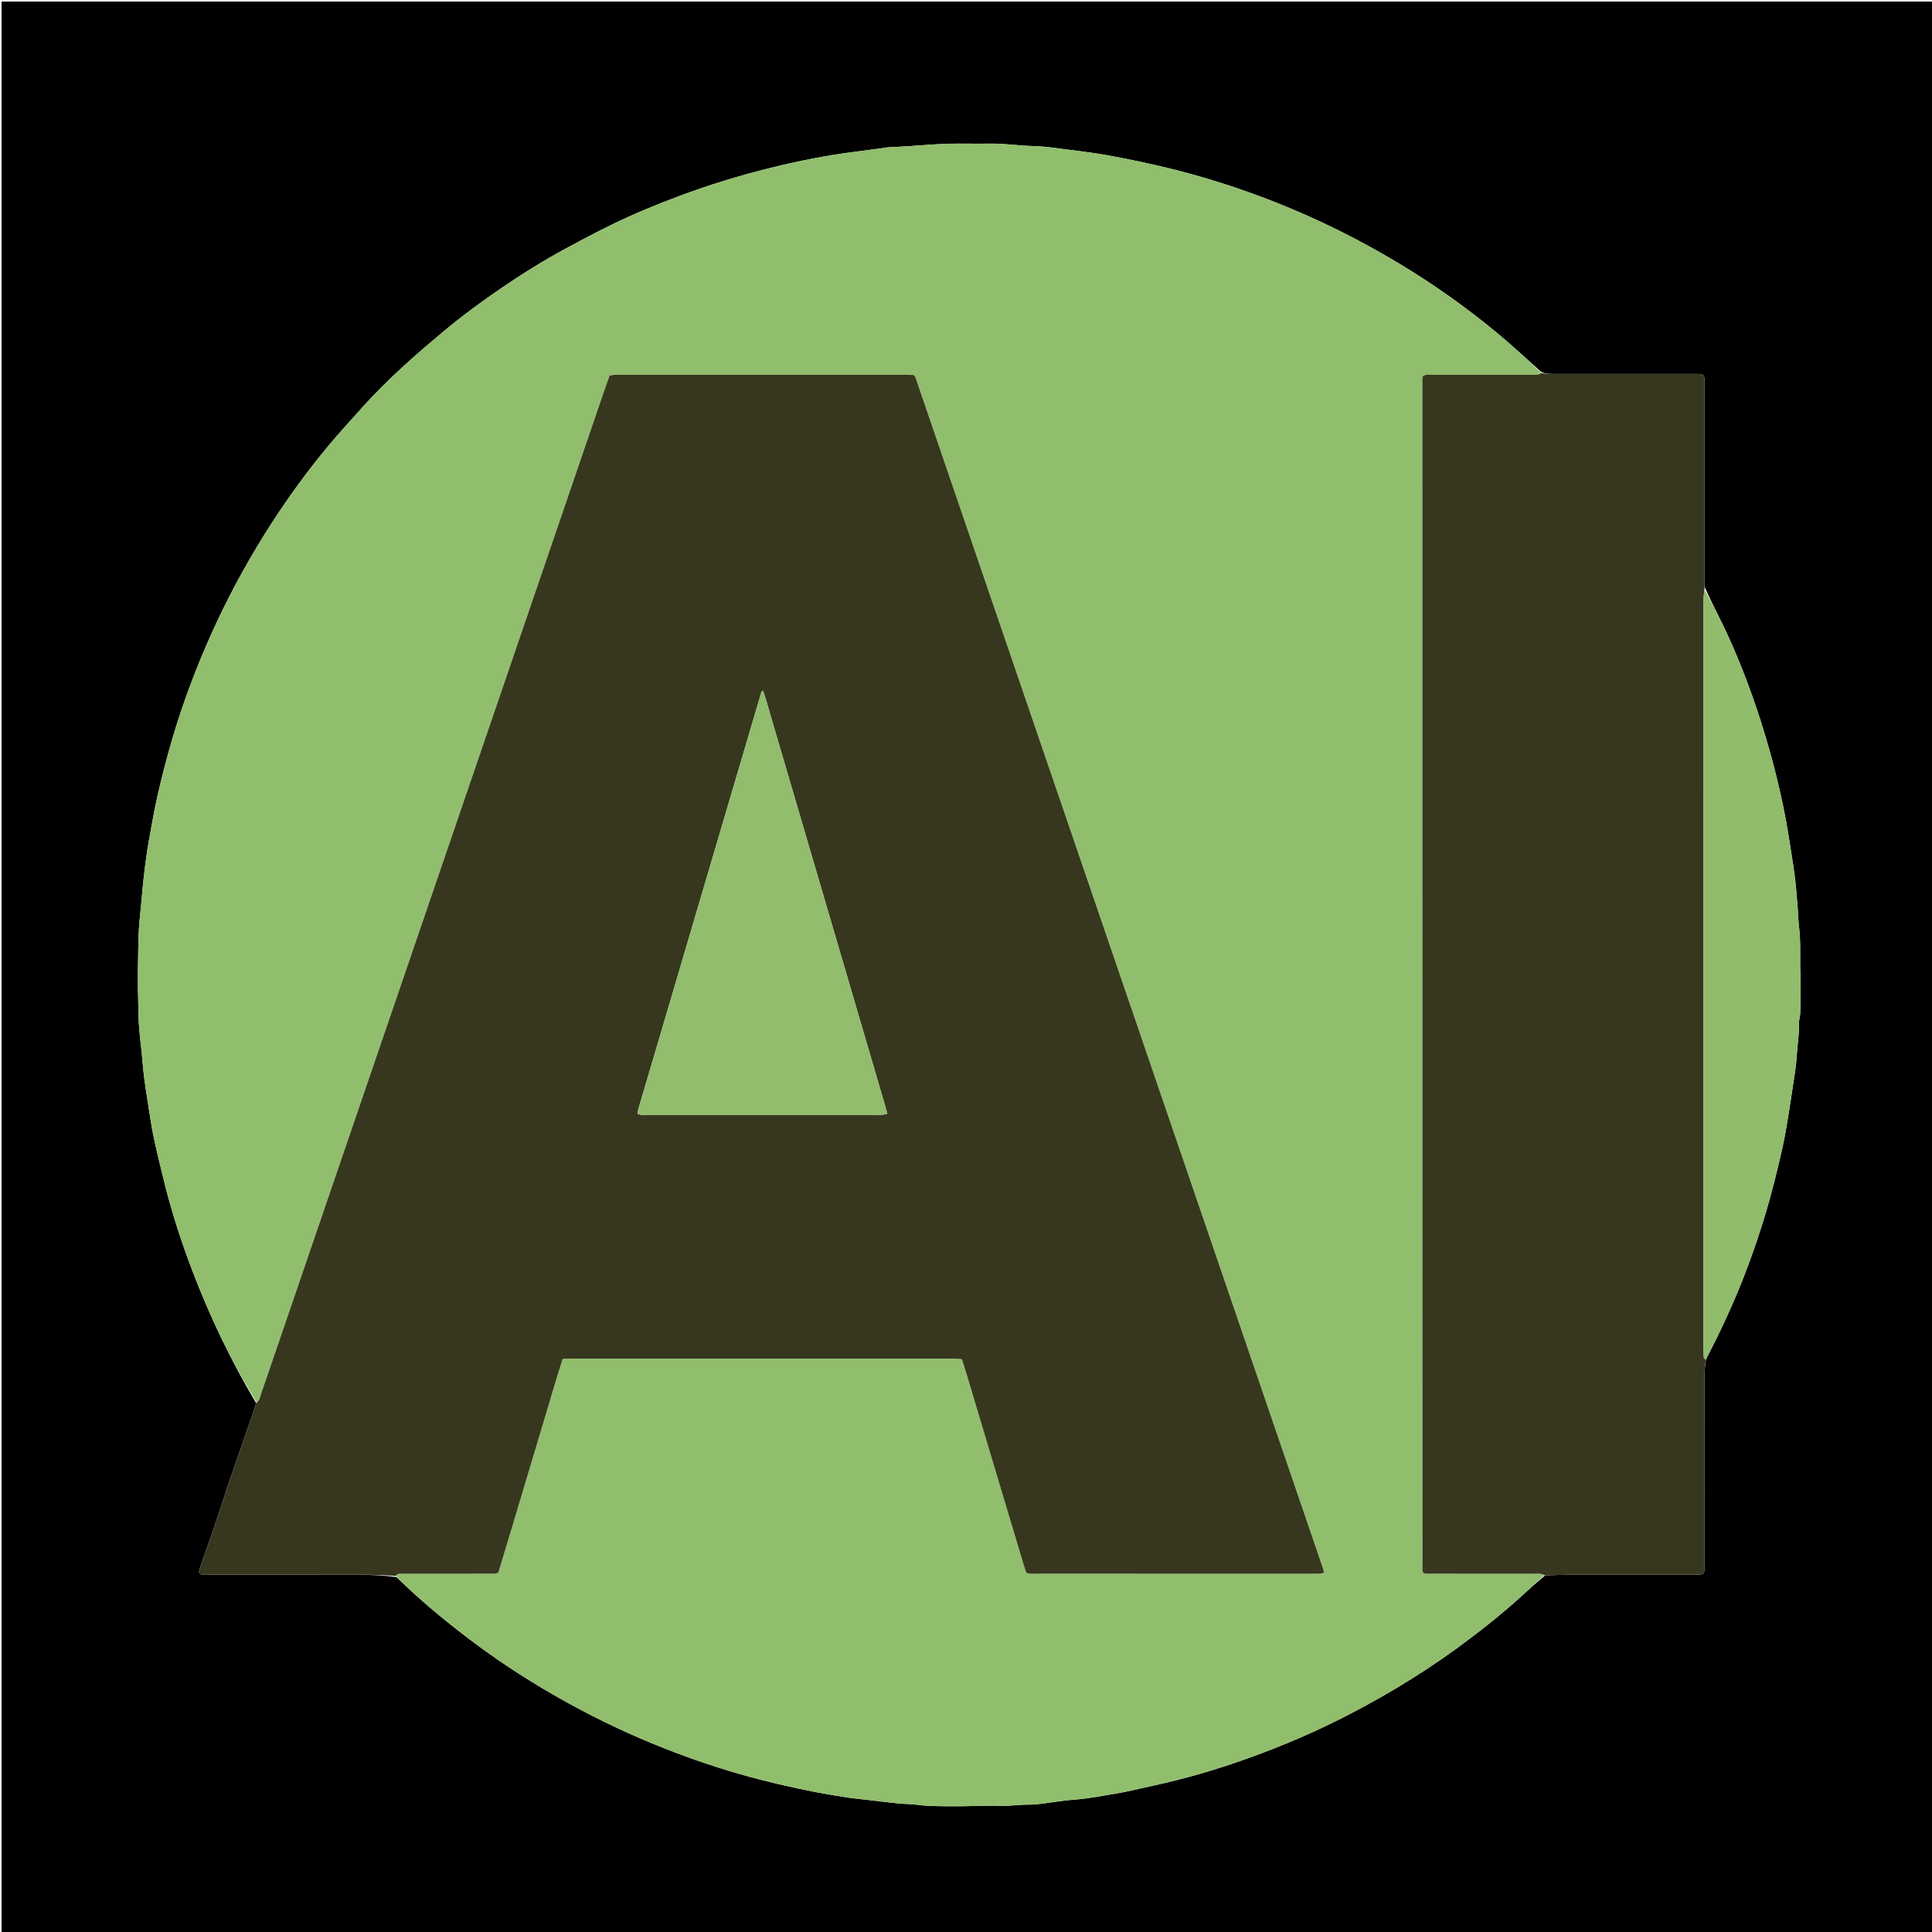 <svg version="1.1" id="Layer_1" xmlns="http://www.w3.org/2000/svg" xmlns:xlink="http://www.w3.org/1999/xlink" x="0px" y="0px"
	 width="100%" viewBox="0 0 5000 5000" enable-background="new 0 0 5000 5000" xml:space="preserve">
<path fill="#000000" opacity="1" stroke="none" 
	d="
M2904,5004 
	C1936,5004 970,5004 4,5004 
	C4,3337.333 4,1670.667 4,4 
	C1670.667,4 3337.333,4 5004,4 
	C5004,1670.667 5004,3337.333 5004,5004 
	C4304.667,5004 3605.333,5004 2904,5004 
M4415.915,3516.211 
	C4451.047,3448.16 4483.797,3379.063 4511.609,3307.605 
	C4538.169,3239.365 4561.581,3170.142 4581.044,3099.585 
	C4588.637,3072.055 4595.596,3044.337 4602.224,3016.558 
	C4608.525,2990.148 4614.823,2963.691 4619.671,2936.992 
	C4626.543,2899.152 4632.395,2861.117 4638.1,2823.078 
	C4642.715,2792.303 4648.304,2761.502 4650.055,2730.52 
	C4651.591,2703.332 4656.793,2676.386 4655.555,2649.017 
	C4655.348,2644.445 4656.548,2639.804 4657.147,2635.202 
	C4657.744,2630.62 4658.895,2626.053 4658.954,2621.468 
	C4659.372,2588.839 4661.013,2556.138 4659.479,2523.592 
	C4657.539,2482.443 4660.946,2441.231 4656.004,2400.064 
	C4653.89,2382.447 4653.712,2364.365 4652.142,2346.53 
	C4649.815,2320.113 4648.204,2293.598 4644.789,2267.32 
	C4640.347,2233.149 4634.383,2199.177 4629.169,2165.105 
	C4620.943,2111.332 4609.433,2058.249 4596.358,2005.464 
	C4584.85,1959.006 4571.654,1913.052 4557.157,1867.451 
	C4529.705,1781.103 4497.152,1696.751 4457.792,1615.114 
	C4443.051,1584.538 4427.245,1554.475 4412.175,1520.412 
	C4411.941,1510.421 4411.507,1500.431 4411.504,1490.441 
	C4411.453,1327.161 4411.457,1163.881 4411.438,1000.601 
	C4411.438,994.604 4411.597,988.591 4411.232,982.613 
	C4410.512,970.83 4408.193,968.457 4397.008,967.844 
	C4391.692,967.553 4386.348,967.733 4381.017,967.732 
	C4261.057,967.713 4141.096,967.679 4021.135,967.716 
	C4010.445,967.72 3999.814,967.745 3987.557,961.738 
	C3949.712,928.122 3912.81,893.366 3873.826,861.127 
	C3793.143,794.4 3707.785,734.024 3617.91,680.237 
	C3516.611,619.613 3411.278,567.107 3301.397,523.712 
	C3205.399,485.801 3107.358,454.72 3006.859,431.091 
	C2959.702,420.004 2912.321,410.308 2864.683,401.645 
	C2816.421,392.868 2767.608,388.126 2719.06,381.51 
	C2694.209,378.123 2668.885,378.22 2643.778,376.692 
	C2640.463,376.49 2637.175,375.867 2633.861,375.652 
	C2611.346,374.194 2588.797,371.25 2566.317,371.696 
	C2519.711,372.622 2473.125,370.297 2426.468,373.161 
	C2391.444,375.31 2356.474,378.351 2321.425,380.085 
	C2313.477,380.478 2305.462,380.353 2297.592,381.362 
	C2270.014,384.899 2242.524,389.136 2214.931,392.548 
	C2141.067,401.681 2068.182,416.238 1996.026,434.012 
	C1915.939,453.739 1837.074,477.798 1759.724,506.672 
	C1700.425,528.809 1641.895,552.815 1584.985,580.462 
	C1543.68,600.527 1503.099,622.142 1462.698,643.995 
	C1405.247,675.07 1349.911,709.682 1296.009,746.577 
	C1245.422,781.203 1196.036,817.465 1148.983,856.763 
	C1115.761,884.509 1082.744,912.558 1050.729,941.675 
	C1011.299,977.537 973.128,1014.783 937.554,1054.553 
	C907.804,1087.811 877.399,1120.542 848.923,1154.865 
	C797.434,1216.927 749.765,1281.909 705.841,1349.583 
	C651.012,1434.058 602.061,1521.781 559.53,1613.106 
	C524.926,1687.409 494.471,1763.315 468.294,1840.996 
	C452.578,1887.634 438.956,1934.829 426.43,1982.403 
	C412.896,2033.811 401.073,2085.555 392.083,2137.95 
	C388.274,2160.153 383.859,2182.261 380.494,2204.53 
	C377.022,2227.506 374.256,2250.598 371.625,2273.69 
	C369.448,2292.794 367.84,2311.965 366.12,2331.119 
	C363.45,2360.857 359.735,2390.564 358.659,2420.364 
	C357.772,2444.918 357.78,2469.535 357.208,2494.129 
	C356.172,2538.654 357.569,2583.246 358.42,2627.801 
	C358.724,2643.746 360.102,2659.69 361.505,2675.589 
	C362.962,2692.091 365.167,2708.524 366.819,2725.01 
	C368.801,2744.794 370.036,2764.665 372.52,2784.381 
	C375.59,2808.751 379.415,2833.031 383.271,2857.294 
	C387.848,2886.097 391.754,2915.064 397.844,2943.555 
	C406.725,2985.11 416.867,3026.412 427.238,3067.629 
	C446.245,3143.167 470.523,3217.071 498.285,3289.812 
	C543.275,3407.69 597.495,3521.097 662.957,3631.387 
	C659.667,3641.505 656.539,3651.678 653.061,3661.731 
	C630.669,3726.454 608.194,3791.147 585.782,3855.863 
	C584.914,3858.368 584.54,3861.041 583.709,3863.561 
	C573.297,3895.138 563.076,3926.781 552.333,3958.245 
	C541.377,3990.333 529.914,4022.249 518.631,4054.225 
	C516.66,4059.812 514.382,4065.31 515.754,4071.781 
	C523.622,4077.322 532.52,4075.33 540.898,4075.339 
	C656.051,4075.464 771.203,4075.415 886.356,4075.417 
	C932.219,4075.418 978.095,4075.033 1026.045,4081.518 
	C1035.732,4090.665 1045.387,4099.845 1055.11,4108.953 
	C1113.031,4163.201 1174.72,4212.88 1238.568,4259.918 
	C1304.602,4308.568 1373.536,4352.75 1444.855,4393.236 
	C1523.677,4437.981 1604.872,4477.825 1688.719,4512.317 
	C1763.224,4542.965 1839.06,4569.684 1916.526,4591.816 
	C1981.715,4610.442 2047.677,4625.798 2114.23,4638.589 
	C2140.896,4643.714 2167.738,4647.986 2194.581,4652.116 
	C2210.277,4654.53 2226.135,4655.895 2241.921,4657.735 
	C2262.326,4660.115 2282.729,4662.512 2303.136,4664.878 
	C2318.304,4666.637 2333.413,4668.352 2348.769,4668.739 
	C2367.275,4669.205 2385.688,4672.892 2404.202,4673.62 
	C2431.435,4674.69 2458.724,4674.716 2485.986,4674.564 
	C2519.926,4674.374 2553.923,4672.074 2587.779,4673.482 
	C2613.235,4674.541 2638.162,4669.881 2663.452,4670.39 
	C2674.653,4670.615 2685.94,4669.137 2697.109,4667.788 
	C2724.711,4664.453 2752.177,4659.477 2779.864,4657.503 
	C2815.677,4654.951 2850.728,4647.802 2885.981,4642.105 
	C2918.664,4636.825 2950.84,4628.423 2983.259,4621.487 
	C3067.237,4603.521 3149.423,4579.167 3230.185,4550.244 
	C3320.471,4517.911 3408.464,4480.113 3493.64,4435.827 
	C3602.025,4379.474 3705.538,4315.446 3802.893,4241.589 
	C3846.931,4208.18 3890.156,4173.747 3931.163,4136.637 
	C3952.896,4116.969 3974.231,4096.863 3999.006,4077.077 
	C4020.278,4076.533 4041.548,4075.549 4062.821,4075.518 
	C4168.627,4075.362 4274.433,4075.46 4380.239,4075.455 
	C4386.227,4075.455 4392.234,4075.615 4398.198,4075.202 
	C4408.056,4074.519 4410.639,4071.791 4411.231,4061.406 
	C4411.609,4054.771 4411.438,4048.102 4411.438,4041.448 
	C4411.443,3883.072 4411.478,3724.695 4411.375,3566.318 
	C4411.364,3550.343 4411.643,3534.45 4415.915,3516.211 
z"/>
<path fill="#91BE6D" opacity="1" stroke="none" 
	d="
M3995.745,4076.954 
	C3974.231,4096.863 3952.896,4116.969 3931.163,4136.637 
	C3890.156,4173.747 3846.931,4208.18 3802.893,4241.589 
	C3705.538,4315.446 3602.025,4379.474 3493.64,4435.827 
	C3408.464,4480.113 3320.471,4517.911 3230.185,4550.244 
	C3149.423,4579.167 3067.237,4603.521 2983.259,4621.487 
	C2950.84,4628.423 2918.664,4636.825 2885.981,4642.105 
	C2850.728,4647.802 2815.677,4654.951 2779.864,4657.503 
	C2752.177,4659.477 2724.711,4664.453 2697.109,4667.788 
	C2685.94,4669.137 2674.653,4670.615 2663.452,4670.39 
	C2638.162,4669.881 2613.235,4674.541 2587.779,4673.482 
	C2553.923,4672.074 2519.926,4674.374 2485.986,4674.564 
	C2458.724,4674.716 2431.435,4674.69 2404.202,4673.62 
	C2385.688,4672.892 2367.275,4669.205 2348.769,4668.739 
	C2333.413,4668.352 2318.304,4666.637 2303.136,4664.878 
	C2282.729,4662.512 2262.326,4660.115 2241.921,4657.735 
	C2226.135,4655.895 2210.277,4654.53 2194.581,4652.116 
	C2167.738,4647.986 2140.896,4643.714 2114.23,4638.589 
	C2047.677,4625.798 1981.715,4610.442 1916.526,4591.816 
	C1839.06,4569.684 1763.224,4542.965 1688.719,4512.317 
	C1604.872,4477.825 1523.677,4437.981 1444.855,4393.236 
	C1373.536,4352.75 1304.602,4308.568 1238.568,4259.918 
	C1174.72,4212.88 1113.031,4163.201 1055.11,4108.953 
	C1045.387,4099.845 1035.732,4090.665 1025.327,4079.24 
	C1026.753,4075.674 1028.806,4073.502 1031.059,4073.27 
	C1037.002,4072.656 1043.033,4072.793 1049.028,4072.791 
	C1121.02,4072.769 1193.012,4072.814 1265.004,4072.721 
	C1272.824,4072.711 1280.894,4073.884 1289.698,4070 
	C1303.469,4024.349 1317.353,3978.509 1331.121,3932.634 
	C1344.911,3886.683 1358.561,3840.69 1372.315,3794.729 
	C1386.261,3748.128 1400.179,3701.519 1414.258,3654.958 
	C1428.115,3609.127 1441.004,3562.99 1456.323,3516.459 
	C1465.875,3516.305 1474.439,3516.048 1483.003,3516.048 
	C1809.633,3516.027 2136.262,3516.03 2462.892,3516.031 
	C2466.891,3516.031 2470.903,3515.854 2474.887,3516.106 
	C2479.4,3516.392 2483.887,3517.069 2489.468,3517.698 
	C2493.012,3528.944 2496.525,3539.621 2499.749,3550.385 
	C2549.254,3715.714 2598.712,3881.058 2648.227,4046.384 
	C2650.693,4054.62 2653.569,4062.734 2656.025,4070.208 
	C2665.646,4074.101 2674.408,4072.711 2682.969,4072.714 
	C2922.275,4072.792 3161.581,4072.776 3400.887,4072.773 
	C3405.553,4072.773 3410.24,4073 3414.878,4072.627 
	C3418.549,4072.333 3422.158,4071.281 3426.735,4070.38 
	C3425.66,4065.887 3425.158,4062.635 3424.11,4059.57 
	C3072.507,3031.887 2720.866,2004.217 2369.16,976.569 
	C2368.549,974.784 2366.941,973.339 2364.827,970.371 
	C2357.093,970.178 2348.526,969.778 2339.958,969.777 
	C2094.653,969.744 1849.348,969.75 1604.042,969.752 
	C1600.043,969.752 1596.024,969.539 1592.049,969.86 
	C1587.52,970.225 1583.03,971.077 1577.626,971.845 
	C1574.38,980.904 1571.147,989.583 1568.15,998.344 
	C1467.863,1291.524 1367.613,1584.717 1267.328,1877.898 
	C1084.872,2411.299 902.397,2944.694 719.934,3478.092 
	C704.837,3522.225 689.874,3566.405 674.563,3610.465 
	C672.26,3617.094 671.936,3625.322 663.744,3628.611 
	C597.495,3521.097 543.275,3407.69 498.285,3289.812 
	C470.523,3217.071 446.245,3143.167 427.238,3067.629 
	C416.867,3026.412 406.725,2985.11 397.844,2943.555 
	C391.754,2915.064 387.848,2886.097 383.271,2857.294 
	C379.415,2833.031 375.59,2808.751 372.52,2784.381 
	C370.036,2764.665 368.801,2744.794 366.819,2725.01 
	C365.167,2708.524 362.962,2692.091 361.505,2675.589 
	C360.102,2659.69 358.724,2643.746 358.42,2627.801 
	C357.569,2583.246 356.172,2538.654 357.208,2494.129 
	C357.78,2469.535 357.772,2444.918 358.659,2420.364 
	C359.735,2390.564 363.45,2360.857 366.12,2331.119 
	C367.84,2311.965 369.448,2292.794 371.625,2273.69 
	C374.256,2250.598 377.022,2227.506 380.494,2204.53 
	C383.859,2182.261 388.274,2160.153 392.083,2137.95 
	C401.073,2085.555 412.896,2033.811 426.43,1982.403 
	C438.956,1934.829 452.578,1887.634 468.294,1840.996 
	C494.471,1763.315 524.926,1687.409 559.53,1613.106 
	C602.061,1521.781 651.012,1434.058 705.841,1349.583 
	C749.765,1281.909 797.434,1216.927 848.923,1154.865 
	C877.399,1120.542 907.804,1087.811 937.554,1054.553 
	C973.128,1014.783 1011.299,977.537 1050.729,941.675 
	C1082.744,912.558 1115.761,884.509 1148.983,856.763 
	C1196.036,817.465 1245.422,781.203 1296.009,746.577 
	C1349.911,709.682 1405.247,675.07 1462.698,643.995 
	C1503.099,622.142 1543.68,600.527 1584.985,580.462 
	C1641.895,552.815 1700.425,528.809 1759.724,506.672 
	C1837.074,477.798 1915.939,453.739 1996.026,434.012 
	C2068.182,416.238 2141.067,401.681 2214.931,392.548 
	C2242.524,389.136 2270.014,384.899 2297.592,381.362 
	C2305.462,380.353 2313.477,380.478 2321.425,380.085 
	C2356.474,378.351 2391.444,375.31 2426.468,373.161 
	C2473.125,370.297 2519.711,372.622 2566.317,371.696 
	C2588.797,371.25 2611.346,374.194 2633.861,375.652 
	C2637.175,375.867 2640.463,376.49 2643.778,376.692 
	C2668.885,378.22 2694.209,378.123 2719.06,381.51 
	C2767.608,388.126 2816.421,392.868 2864.683,401.645 
	C2912.321,410.308 2959.702,420.004 3006.859,431.091 
	C3107.358,454.72 3205.399,485.801 3301.397,523.712 
	C3411.278,567.107 3516.611,619.613 3617.91,680.237 
	C3707.785,734.024 3793.143,794.4 3873.826,861.127 
	C3912.81,893.366 3949.712,928.122 3987.571,964.133 
	C3981.008,971.151 3973.44,969.639 3966.247,969.671 
	C3929.583,969.834 3892.919,969.749 3856.255,969.75 
	C3805.592,969.752 3754.928,969.683 3704.266,969.834 
	C3697.116,969.856 3689.529,968.188 3682.439,973.468 
	C3682.009,975.568 3681.028,978.115 3681.029,980.661 
	C3681.042,2008.584 3681.119,3036.507 3681.278,4064.429 
	C3681.279,4066.269 3682.488,4068.109 3683.264,4070.327 
	C3690.069,4074.001 3697.52,4072.694 3704.667,4072.709 
	C3761.996,4072.826 3819.325,4072.775 3876.654,4072.777 
	C3909.319,4072.778 3941.983,4072.746 3974.647,4072.813 
	C3981.914,4072.828 3989.436,4071.902 3995.745,4076.954 
z"/>
<path fill="#37371F" opacity="1" stroke="none" 
	d="
M663.351,3629.999 
	C671.936,3625.322 672.26,3617.094 674.563,3610.465 
	C689.874,3566.405 704.837,3522.225 719.934,3478.092 
	C902.397,2944.694 1084.872,2411.299 1267.328,1877.898 
	C1367.613,1584.717 1467.863,1291.524 1568.15,998.344 
	C1571.147,989.583 1574.38,980.904 1577.626,971.845 
	C1583.03,971.077 1587.52,970.225 1592.049,969.86 
	C1596.024,969.539 1600.043,969.752 1604.042,969.752 
	C1849.348,969.75 2094.653,969.744 2339.958,969.777 
	C2348.526,969.778 2357.093,970.178 2364.827,970.371 
	C2366.941,973.339 2368.549,974.784 2369.16,976.569 
	C2720.866,2004.217 3072.507,3031.887 3424.11,4059.57 
	C3425.158,4062.635 3425.66,4065.887 3426.735,4070.38 
	C3422.158,4071.281 3418.549,4072.333 3414.878,4072.627 
	C3410.24,4073 3405.553,4072.773 3400.887,4072.773 
	C3161.581,4072.776 2922.275,4072.792 2682.969,4072.714 
	C2674.408,4072.711 2665.646,4074.101 2656.025,4070.208 
	C2653.569,4062.734 2650.693,4054.62 2648.227,4046.384 
	C2598.712,3881.058 2549.254,3715.714 2499.749,3550.385 
	C2496.525,3539.621 2493.012,3528.944 2489.468,3517.698 
	C2483.887,3517.069 2479.4,3516.392 2474.887,3516.106 
	C2470.903,3515.854 2466.891,3516.031 2462.892,3516.031 
	C2136.262,3516.03 1809.633,3516.027 1483.003,3516.048 
	C1474.439,3516.048 1465.875,3516.305 1456.323,3516.459 
	C1441.004,3562.99 1428.115,3609.127 1414.258,3654.958 
	C1400.179,3701.519 1386.261,3748.128 1372.315,3794.729 
	C1358.561,3840.69 1344.911,3886.683 1331.121,3932.634 
	C1317.353,3978.509 1303.469,4024.349 1289.698,4070 
	C1280.894,4073.884 1272.824,4072.711 1265.004,4072.721 
	C1193.012,4072.814 1121.02,4072.769 1049.028,4072.791 
	C1043.033,4072.793 1037.002,4072.656 1031.059,4073.27 
	C1028.806,4073.502 1026.753,4075.674 1024.197,4078.53 
	C978.095,4075.033 932.219,4075.418 886.356,4075.417 
	C771.203,4075.415 656.051,4075.464 540.898,4075.339 
	C532.52,4075.33 523.622,4077.322 515.754,4071.781 
	C514.382,4065.31 516.66,4059.812 518.631,4054.225 
	C529.914,4022.249 541.377,3990.333 552.333,3958.245 
	C563.076,3926.781 573.297,3895.138 583.709,3863.561 
	C584.54,3861.041 584.914,3858.368 585.782,3855.863 
	C608.194,3791.147 630.669,3726.454 653.061,3661.731 
	C656.539,3651.678 659.667,3641.505 663.351,3629.999 
M1993.335,1848.599 
	C1987.128,1828.318 1982.32,1807.588 1974.511,1787.581 
	C1972.751,1788.762 1970.983,1789.278 1970.701,1790.233 
	C1864.33,2150.461 1758.056,2510.718 1651.849,2870.994 
	C1650.767,2874.665 1650.605,2878.608 1649.99,2882.581 
	C1659.043,2886.541 1667.809,2885.057 1676.33,2885.061 
	C1873.547,2885.145 2070.765,2885.126 2267.982,2885.122 
	C2273.312,2885.121 2278.665,2885.354 2283.965,2884.934 
	C2287.64,2884.643 2291.241,2883.418 2296.277,2882.299 
	C2293.859,2873.433 2291.906,2865.78 2289.685,2858.206 
	C2252.391,2731.022 2215.061,2603.851 2177.746,2476.674 
	C2116.617,2268.334 2055.493,2059.992 1993.335,1848.599 
z"/>
<path fill="#37371F" opacity="1" stroke="none" 
	d="
M3997.376,4077.016 
	C3989.436,4071.902 3981.914,4072.828 3974.647,4072.813 
	C3941.983,4072.746 3909.319,4072.778 3876.654,4072.777 
	C3819.325,4072.775 3761.996,4072.826 3704.667,4072.709 
	C3697.52,4072.694 3690.069,4074.001 3683.264,4070.327 
	C3682.488,4068.109 3681.279,4066.269 3681.278,4064.429 
	C3681.119,3036.507 3681.042,2008.584 3681.029,980.661 
	C3681.028,978.115 3682.009,975.568 3682.439,973.468 
	C3689.529,968.188 3697.116,969.856 3704.266,969.834 
	C3754.928,969.683 3805.592,969.752 3856.255,969.75 
	C3892.919,969.749 3929.583,969.834 3966.247,969.671 
	C3973.44,969.639 3981.008,971.151 3988.663,964.982 
	C3999.814,967.745 4010.445,967.72 4021.135,967.716 
	C4141.096,967.679 4261.057,967.713 4381.017,967.732 
	C4386.348,967.733 4391.692,967.553 4397.008,967.844 
	C4408.193,968.457 4410.512,970.83 4411.232,982.613 
	C4411.597,988.591 4411.438,994.604 4411.438,1000.601 
	C4411.457,1163.881 4411.453,1327.161 4411.504,1490.441 
	C4411.507,1500.431 4411.941,1510.421 4411.227,1523.716 
	C4409.736,1536.279 4408.723,1545.536 4408.721,1554.794 
	C4408.641,1929.956 4408.652,2305.117 4408.652,2680.28 
	C4408.652,2950.823 4408.648,3221.366 4408.676,3491.909 
	C4408.677,3499.225 4408.668,3506.581 4409.466,3513.829 
	C4409.666,3515.643 4412.983,3517.113 4414.868,3518.741 
	C4411.643,3534.45 4411.364,3550.343 4411.375,3566.318 
	C4411.478,3724.695 4411.443,3883.072 4411.438,4041.448 
	C4411.438,4048.102 4411.609,4054.771 4411.231,4061.406 
	C4410.639,4071.791 4408.056,4074.519 4398.198,4075.202 
	C4392.234,4075.615 4386.227,4075.455 4380.239,4075.455 
	C4274.433,4075.46 4168.627,4075.362 4062.821,4075.518 
	C4041.548,4075.549 4020.278,4076.533 3997.376,4077.016 
z"/>
<path fill="#90BC6C" opacity="1" stroke="none" 
	d="
M4415.392,3517.476 
	C4412.983,3517.113 4409.666,3515.643 4409.466,3513.829 
	C4408.668,3506.581 4408.677,3499.225 4408.676,3491.909 
	C4408.648,3221.366 4408.652,2950.823 4408.652,2680.28 
	C4408.652,2305.117 4408.641,1929.956 4408.721,1554.794 
	C4408.723,1545.536 4409.736,1536.279 4411.101,1525.599 
	C4427.245,1554.475 4443.051,1584.538 4457.792,1615.114 
	C4497.152,1696.751 4529.705,1781.103 4557.157,1867.451 
	C4571.654,1913.052 4584.85,1959.006 4596.358,2005.464 
	C4609.433,2058.249 4620.943,2111.332 4629.169,2165.105 
	C4634.383,2199.177 4640.347,2233.149 4644.789,2267.32 
	C4648.204,2293.598 4649.815,2320.113 4652.142,2346.53 
	C4653.712,2364.365 4653.89,2382.447 4656.004,2400.064 
	C4660.946,2441.231 4657.539,2482.443 4659.479,2523.592 
	C4661.013,2556.138 4659.372,2588.839 4658.954,2621.468 
	C4658.895,2626.053 4657.744,2630.62 4657.147,2635.202 
	C4656.548,2639.804 4655.348,2644.445 4655.555,2649.017 
	C4656.793,2676.386 4651.591,2703.332 4650.055,2730.52 
	C4648.304,2761.502 4642.715,2792.303 4638.1,2823.078 
	C4632.395,2861.117 4626.543,2899.152 4619.671,2936.992 
	C4614.823,2963.691 4608.525,2990.148 4602.224,3016.558 
	C4595.596,3044.337 4588.637,3072.055 4581.044,3099.585 
	C4561.581,3170.142 4538.169,3239.365 4511.609,3307.605 
	C4483.797,3379.063 4451.047,3448.16 4415.392,3517.476 
z"/>
<path fill="#91BD6D" opacity="1" stroke="none" 
	d="
M1993.851,1850.125 
	C2055.493,2059.992 2116.617,2268.334 2177.746,2476.674 
	C2215.061,2603.851 2252.391,2731.022 2289.685,2858.206 
	C2291.906,2865.78 2293.859,2873.433 2296.277,2882.299 
	C2291.241,2883.418 2287.64,2884.643 2283.965,2884.934 
	C2278.665,2885.354 2273.312,2885.121 2267.982,2885.122 
	C2070.765,2885.126 1873.547,2885.145 1676.33,2885.061 
	C1667.809,2885.057 1659.043,2886.541 1649.99,2882.581 
	C1650.605,2878.608 1650.767,2874.665 1651.849,2870.994 
	C1758.056,2510.718 1864.33,2150.461 1970.701,1790.233 
	C1970.983,1789.278 1972.751,1788.762 1974.511,1787.581 
	C1982.32,1807.588 1987.128,1828.318 1993.851,1850.125 
z"/>
</svg>
